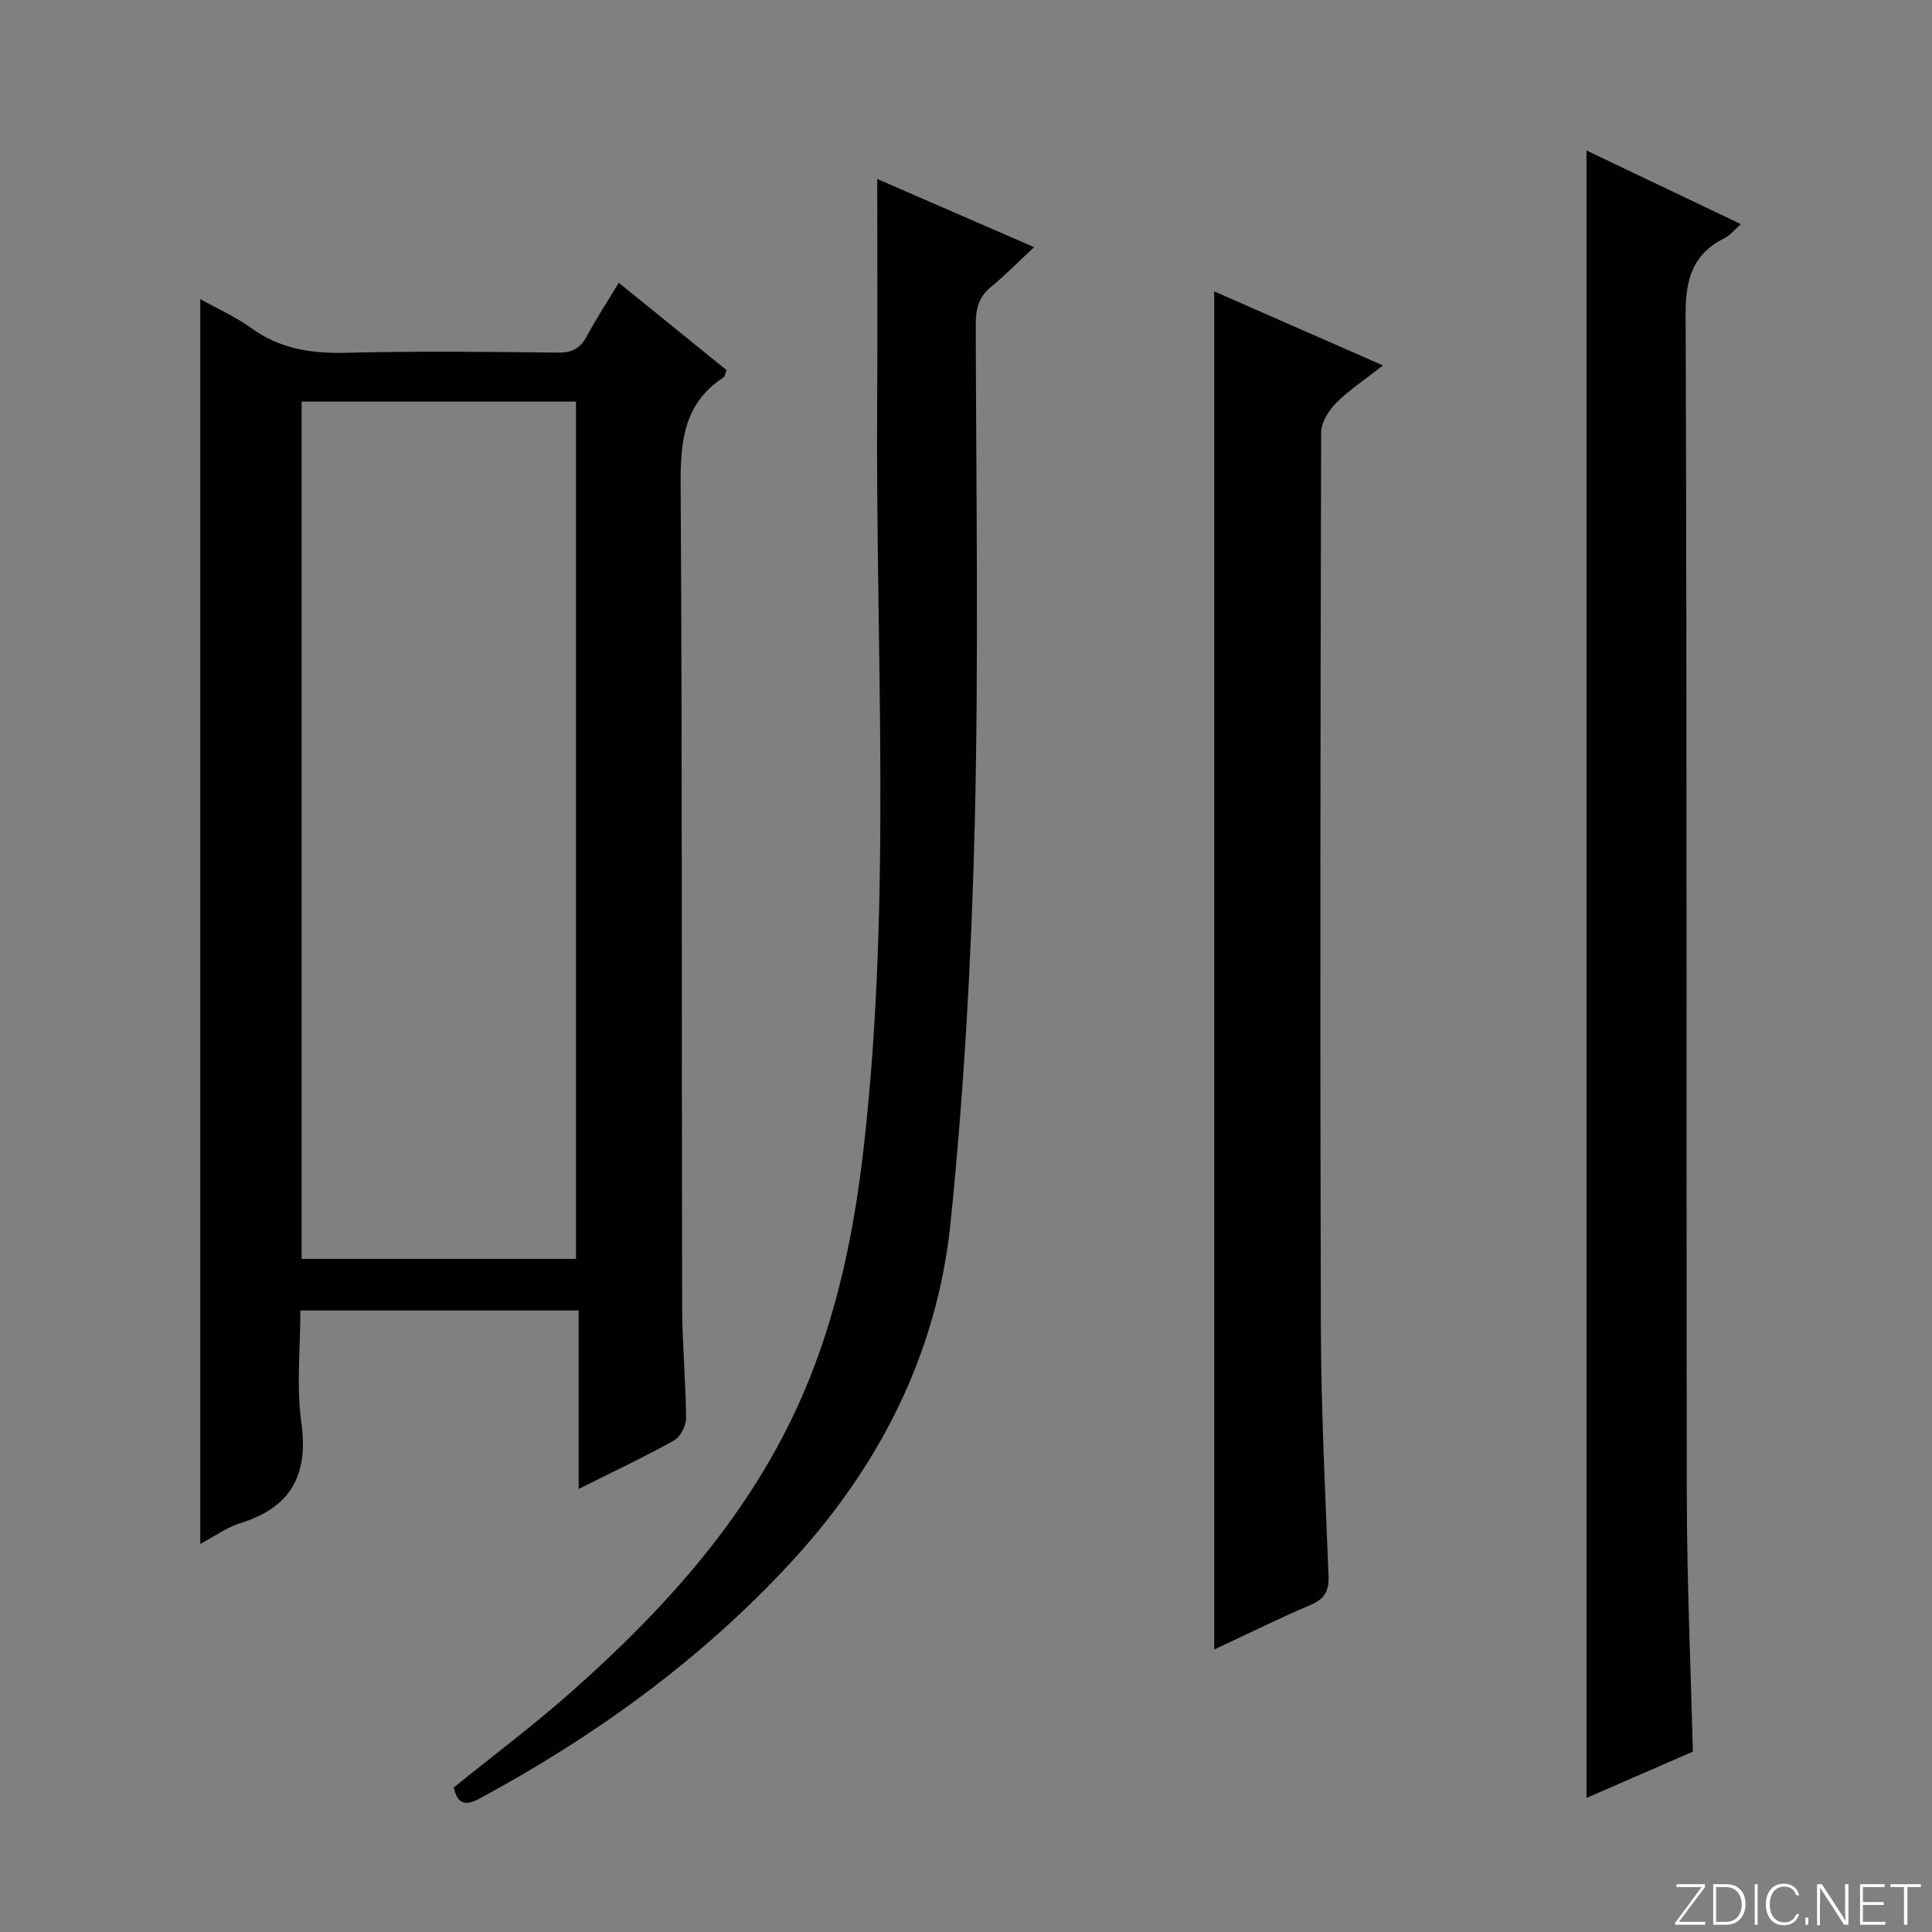 <svg enable-background="new 0 0 400 400" viewBox="0 0 400 400" xmlns="http://www.w3.org/2000/svg"><rect x="0" y="0" width="400" height="400" fill="#808080" stroke="none"/><g fill="#fbfcfa"><path d="m346.9 398 5.4-7.3h-5.2v-.6h5.9v.6l-5.4 7.2h5.5l-.1.6h-6.2v-.5z"/><path d="m354.7 390.1h2.8c2.3 0 3.9 1.6 3.9 4.1s-1.6 4.3-3.9 4.3h-2.8zm.6 7.8h2c2.2 0 3.3-1.6 3.3-3.6 0-1.8-1-3.6-3.3-3.6h-2z"/><path d="m363.9 390.1v8.4h-.6v-8.4z"/><path d="m372.5 396.3c-.4 1.3-1.4 2.3-3.2 2.3-2.4 0-3.7-1.9-3.7-4.3 0-2.3 1.2-4.3 3.7-4.3 1.8 0 2.9 1 3.2 2.4h-.6c-.4-1.1-1.1-1.8-2.5-1.8-2.1 0-3 1.9-3 3.7s.9 3.7 3 3.7c1.4 0 2.1-.7 2.5-1.7z"/><path d="m373.8 398.5v-1.5h.6v1.5z"/><path d="m376.2 398.5v-8.4h1c1.3 2 4.4 6.7 4.9 7.6-.1-1.2-.1-2.4-.1-3.8v-3.8h.7v8.4h-.9c-1.2-1.9-4.4-6.8-5-7.7.1 1.1 0 2.3 0 3.9v3.9h-.6z"/><path d="m390 394.4h-4.3v3.5h4.7l-.1.6h-5.2v-8.4h5.1v.6h-4.5v3.1h4.3v.7z"/><path d="m394.2 390.7h-2.8v-.6h6.3v.6h-2.8v7.8h-.7z"/></g><path d="m41.47 319.64c0-86.23 0-171.73 0-257.71 3.63 2.03 7.3 3.64 10.46 5.94 5.97 4.35 12.47 5.35 19.7 5.17 14.65-.37 29.32-.2 43.98-.04 2.89.03 4.55-.91 5.89-3.4 1.95-3.63 4.22-7.09 6.61-11.05 7.67 6.21 14.98 12.13 22.33 18.09-.29.68-.34 1.3-.66 1.51-8.34 5.44-8.92 13.47-8.86 22.57.35 56.65.19 113.3.31 169.94.02 7.64.76 15.28.81 22.93.01 1.58-1.15 3.89-2.47 4.63-6.2 3.46-12.64 6.48-19.77 10.06 0-12.64 0-24.64 0-36.96-19.39 0-38.13 0-57.61 0 0 7.72-.85 15.6.2 23.22 1.51 10.91-2.18 17.57-12.66 20.82-2.79.87-5.27 2.7-8.26 4.28zm20.98-236.49v177.49h56.8c0-59.22 0-118.28 0-177.49-19 0-37.64 0-56.8 0z" fill="#010103"/><path d="m350.49 362.66c-7.15 3.11-14.53 6.32-22.02 9.58 0-113.91 0-227.28 0-341.08 10.47 4.99 21.02 10.02 31.96 15.24-1.35 1.19-2.2 2.3-3.32 2.86-6.61 3.3-8.15 8.45-8.12 15.76.3 81.64.11 163.29.25 244.93.02 17.43.8 34.86 1.25 52.71z" fill="#010103"/><path d="m181.62 37.06c10.42 4.53 20.86 9.07 32.48 14.11-3.41 3.17-6.04 5.87-8.95 8.25-2.6 2.12-3.14 4.65-3.13 7.85.07 34.48.63 68.97-.21 103.43-.68 27.55-2.21 55.15-5.02 82.56-2.76 26.85-14.62 50.22-32.92 70.08-18.56 20.14-40.44 35.98-64.48 48.98-2.93 1.58-4.59 1.38-5.46-2.23 8.03-6.5 16.41-12.77 24.22-19.68 19.83-17.55 37.38-37 48.07-61.68 7.12-16.44 10.66-33.86 12.65-51.55 5.77-51.29 2.38-102.76 2.74-154.16.1-15.13.01-30.26.01-45.96z" fill="#010103"/><path d="m251.39 341.51c0-93.99 0-187.28 0-281.18 11.54 5.06 22.87 10.03 34.94 15.33-3.6 2.83-6.94 5.02-9.71 7.78-1.56 1.56-3.08 4.05-3.09 6.13-.16 61.64-.24 123.27-.06 184.91.05 17.28.91 34.56 1.59 51.83.12 3.15-.86 4.74-3.74 5.98-6.64 2.84-13.14 6.05-19.93 9.22z" fill="#010103"/></svg>
